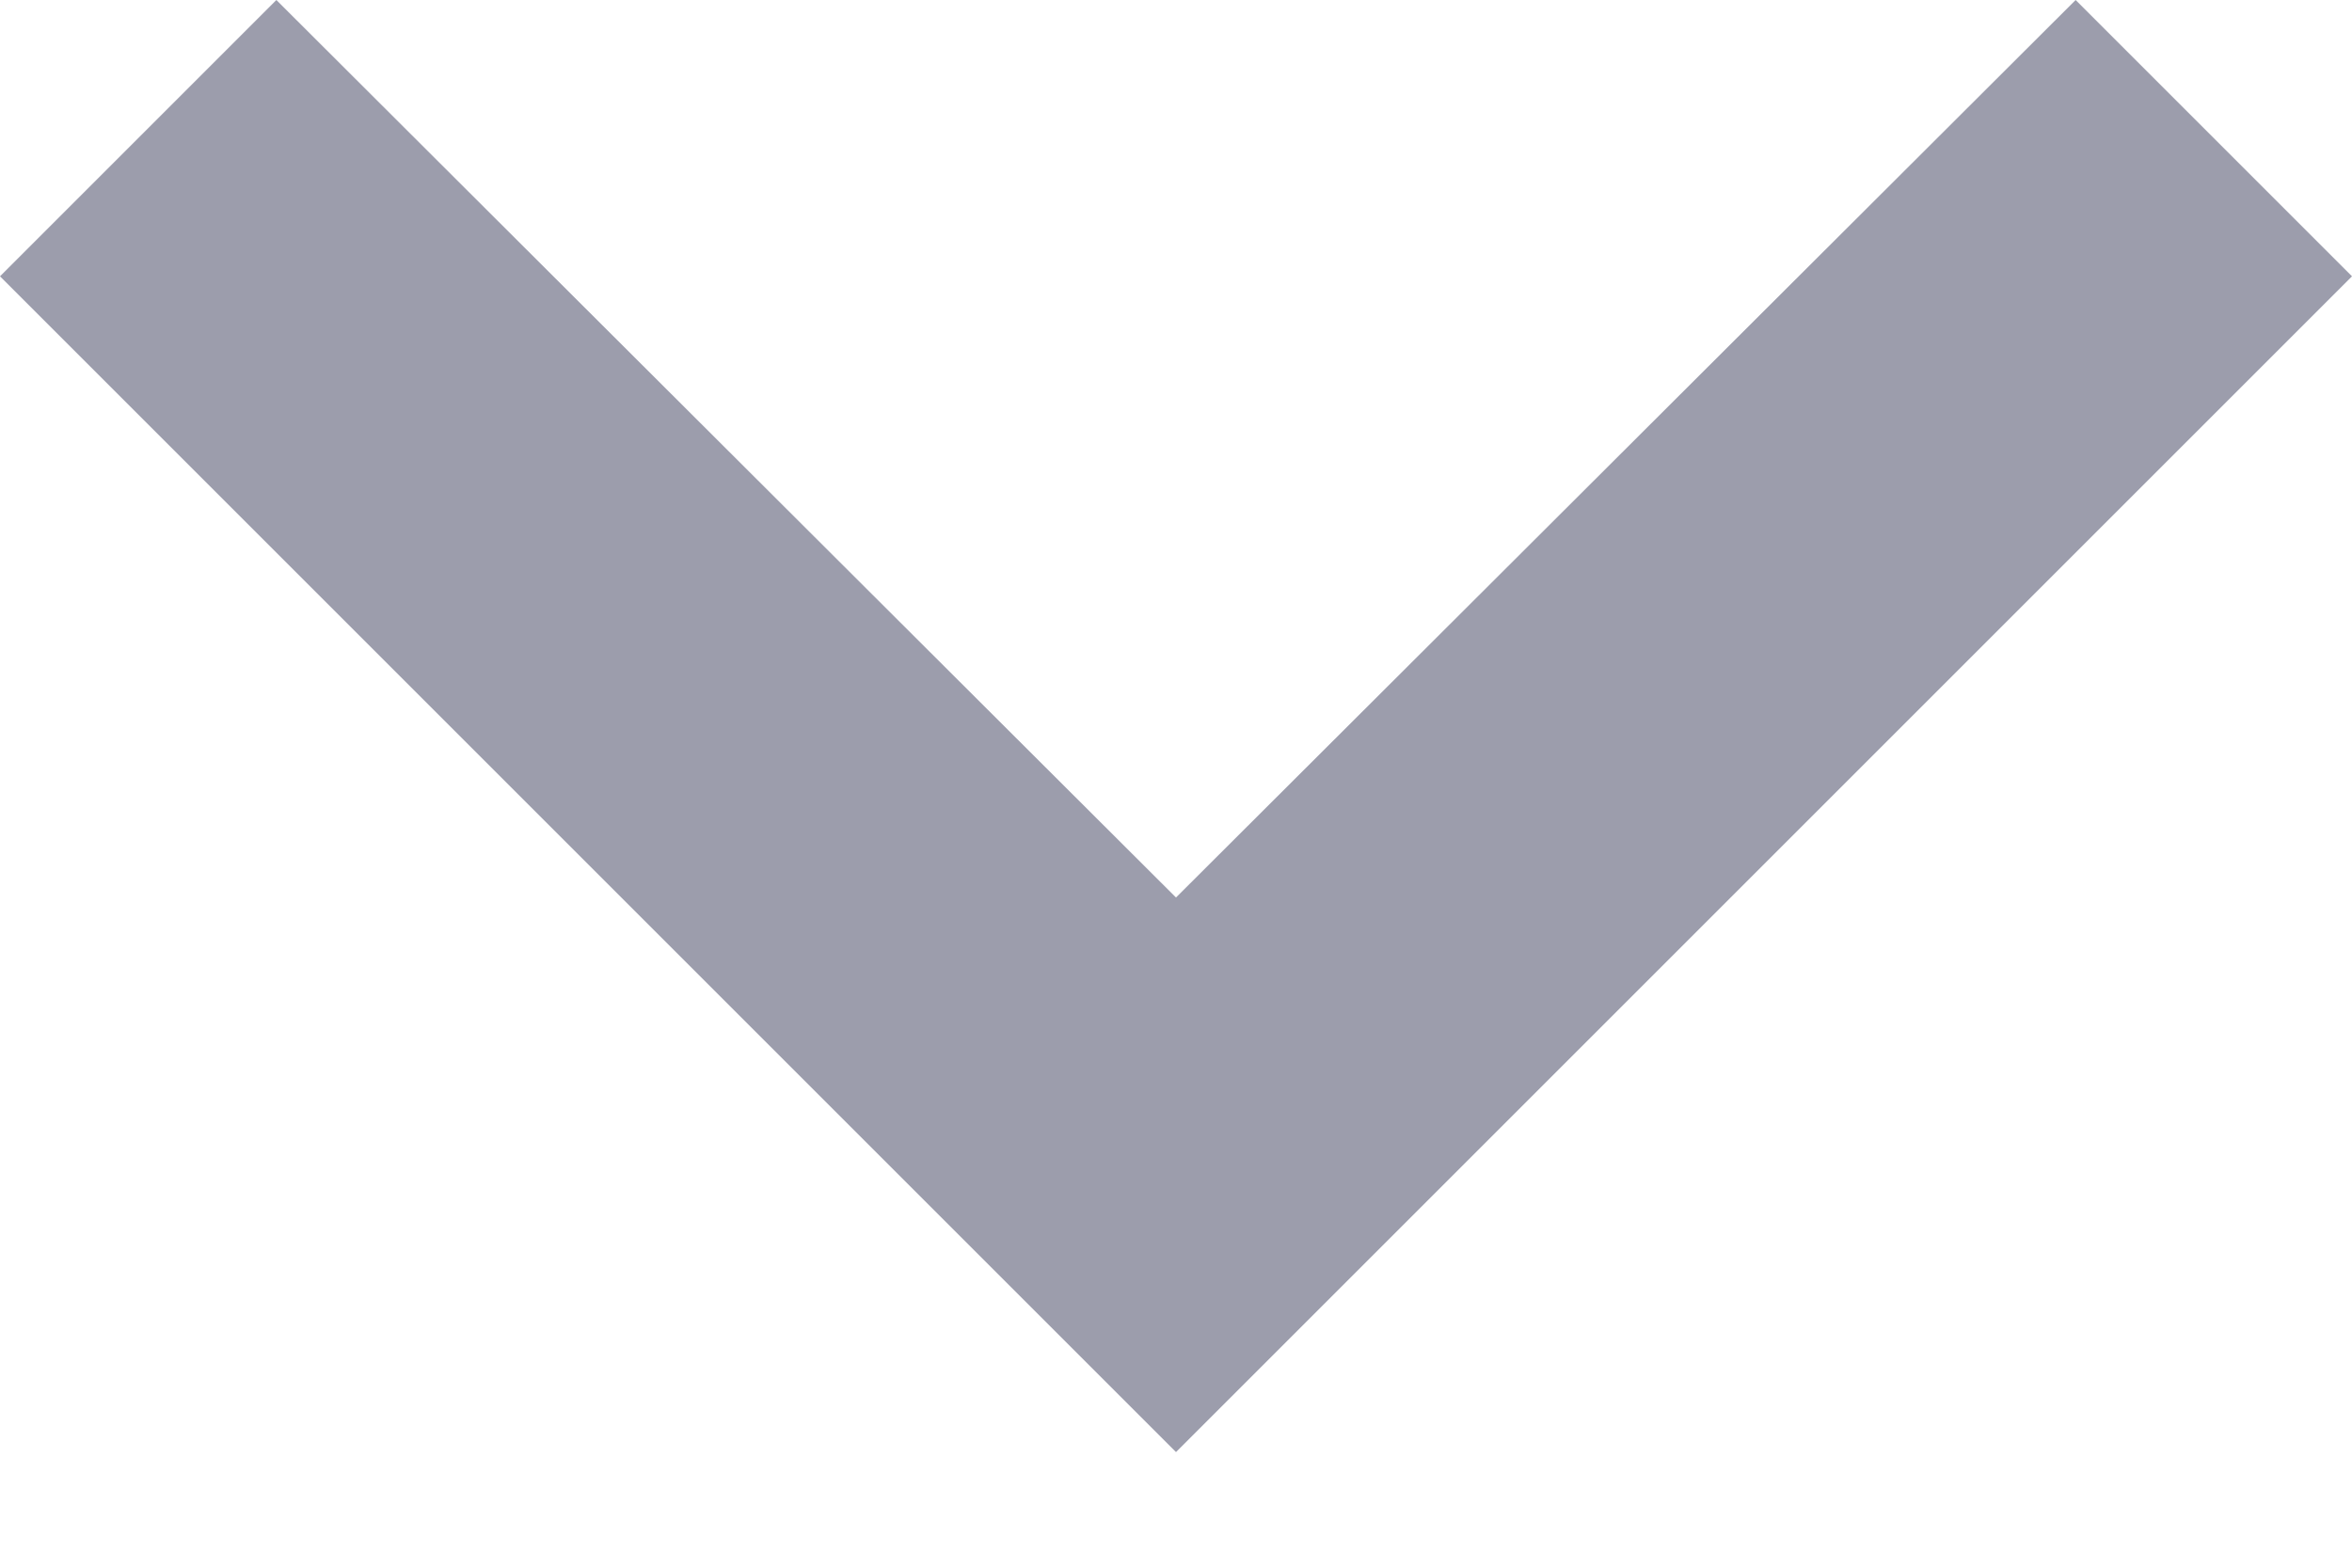<?xml version="1.0" encoding="UTF-8"?>
<svg width="12px" height="8px" viewBox="0 0 12 8" version="1.1" xmlns="http://www.w3.org/2000/svg" xmlns:xlink="http://www.w3.org/1999/xlink">
    <!-- Generator: Sketch 63 (92445) - https://sketch.com -->
    <title>Shape</title>
    <desc>Created with Sketch.</desc>
    <defs>
        <polygon id="path-1" points="318.59 108 314 112.58 309.41 108 308 109.41 314 115.41 320 109.41"></polygon>
    </defs>
    <g id="V3.9" stroke="none" stroke-width="1" fill="none" fill-rule="evenodd">
        <g id="消耗TRX" transform="translate(-328, -362)">
            <g id="编组-6" transform="translate(20, 254)">
                <g id="价钱">
                    <mask id="mask-2" fill="white">
                        <use xlink:href="#path-1"></use>
                    </mask>
                    <use id="Shape" fill="#9C9DAC" fill-rule="nonzero" opacity="0.6" xlink:href="#path-1"></use>
                </g>
            </g>
        </g>
    </g>
</svg>